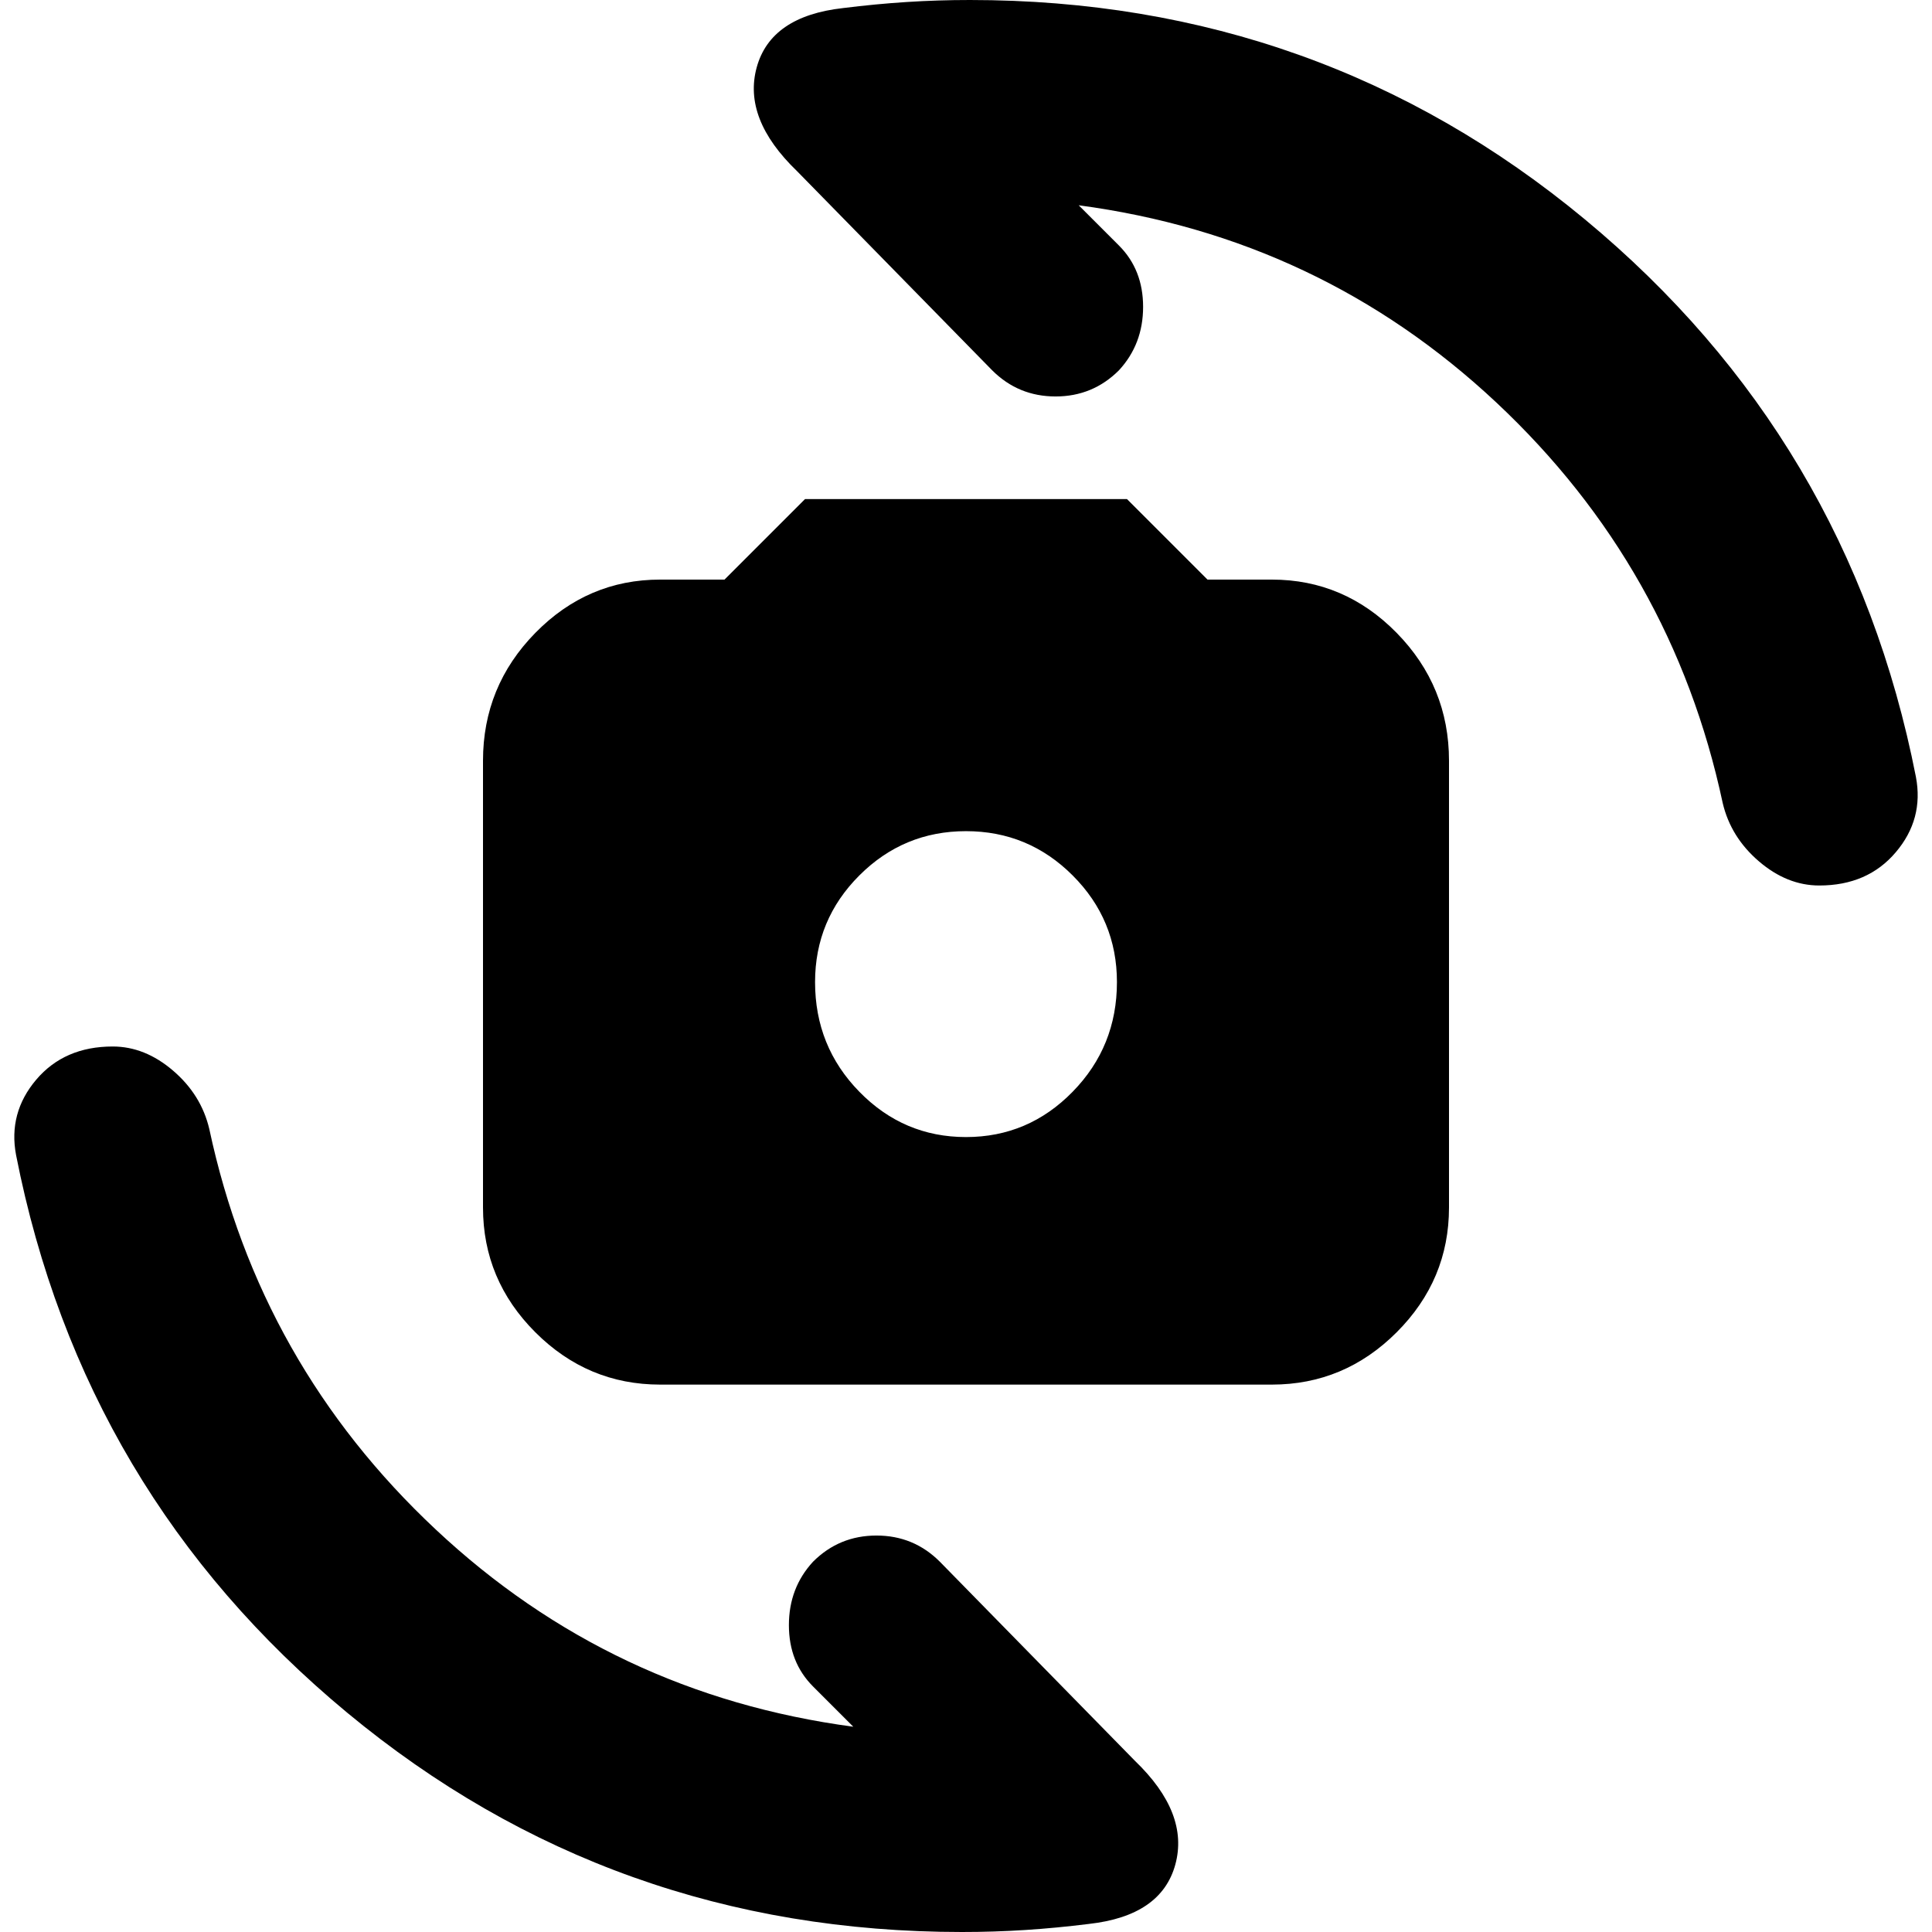 <svg xmlns="http://www.w3.org/2000/svg" height="24" width="24"><path d="M8.2 17.2Q7.3 17.2 6.65 16.55Q6 15.9 6 15V9.45Q6 8.525 6.65 7.862Q7.3 7.2 8.2 7.2H9L10 6.2H14L15 7.2H15.8Q16.7 7.2 17.35 7.862Q18 8.525 18 9.45V15Q18 15.9 17.35 16.55Q16.7 17.2 15.8 17.2ZM12 14.125Q12.775 14.125 13.325 13.562Q13.875 13 13.875 12.2Q13.875 11.425 13.325 10.875Q12.775 10.325 12 10.325Q11.225 10.325 10.675 10.875Q10.125 11.425 10.125 12.2Q10.125 13 10.675 13.562Q11.225 14.125 12 14.125ZM22.6 11Q22.2 11 21.85 10.7Q21.5 10.4 21.4 9.975Q20.775 7.05 18.588 5Q16.4 2.95 13.4 2.55L13.9 3.05Q14.2 3.35 14.2 3.812Q14.2 4.275 13.9 4.6Q13.575 4.925 13.113 4.925Q12.65 4.925 12.325 4.6L9.9 2.125Q9.225 1.475 9.4 0.837Q9.575 0.2 10.475 0.1Q10.875 0.05 11.262 0.025Q11.65 0 12.05 0Q16.4 0 19.688 2.725Q22.975 5.45 23.8 9.65Q23.9 10.175 23.55 10.587Q23.2 11 22.6 11ZM11.95 24Q7.6 24 4.312 21.275Q1.025 18.55 0.2 14.35Q0.1 13.825 0.45 13.412Q0.8 13 1.4 13Q1.8 13 2.15 13.3Q2.5 13.6 2.6 14.025Q3.225 16.95 5.413 19Q7.6 21.05 10.6 21.45L10.1 20.95Q9.8 20.65 9.8 20.188Q9.8 19.725 10.1 19.4Q10.425 19.075 10.888 19.075Q11.35 19.075 11.675 19.4L14.1 21.875Q14.775 22.525 14.6 23.163Q14.425 23.8 13.525 23.9Q13.125 23.95 12.738 23.975Q12.35 24 11.95 24Z"/></svg>